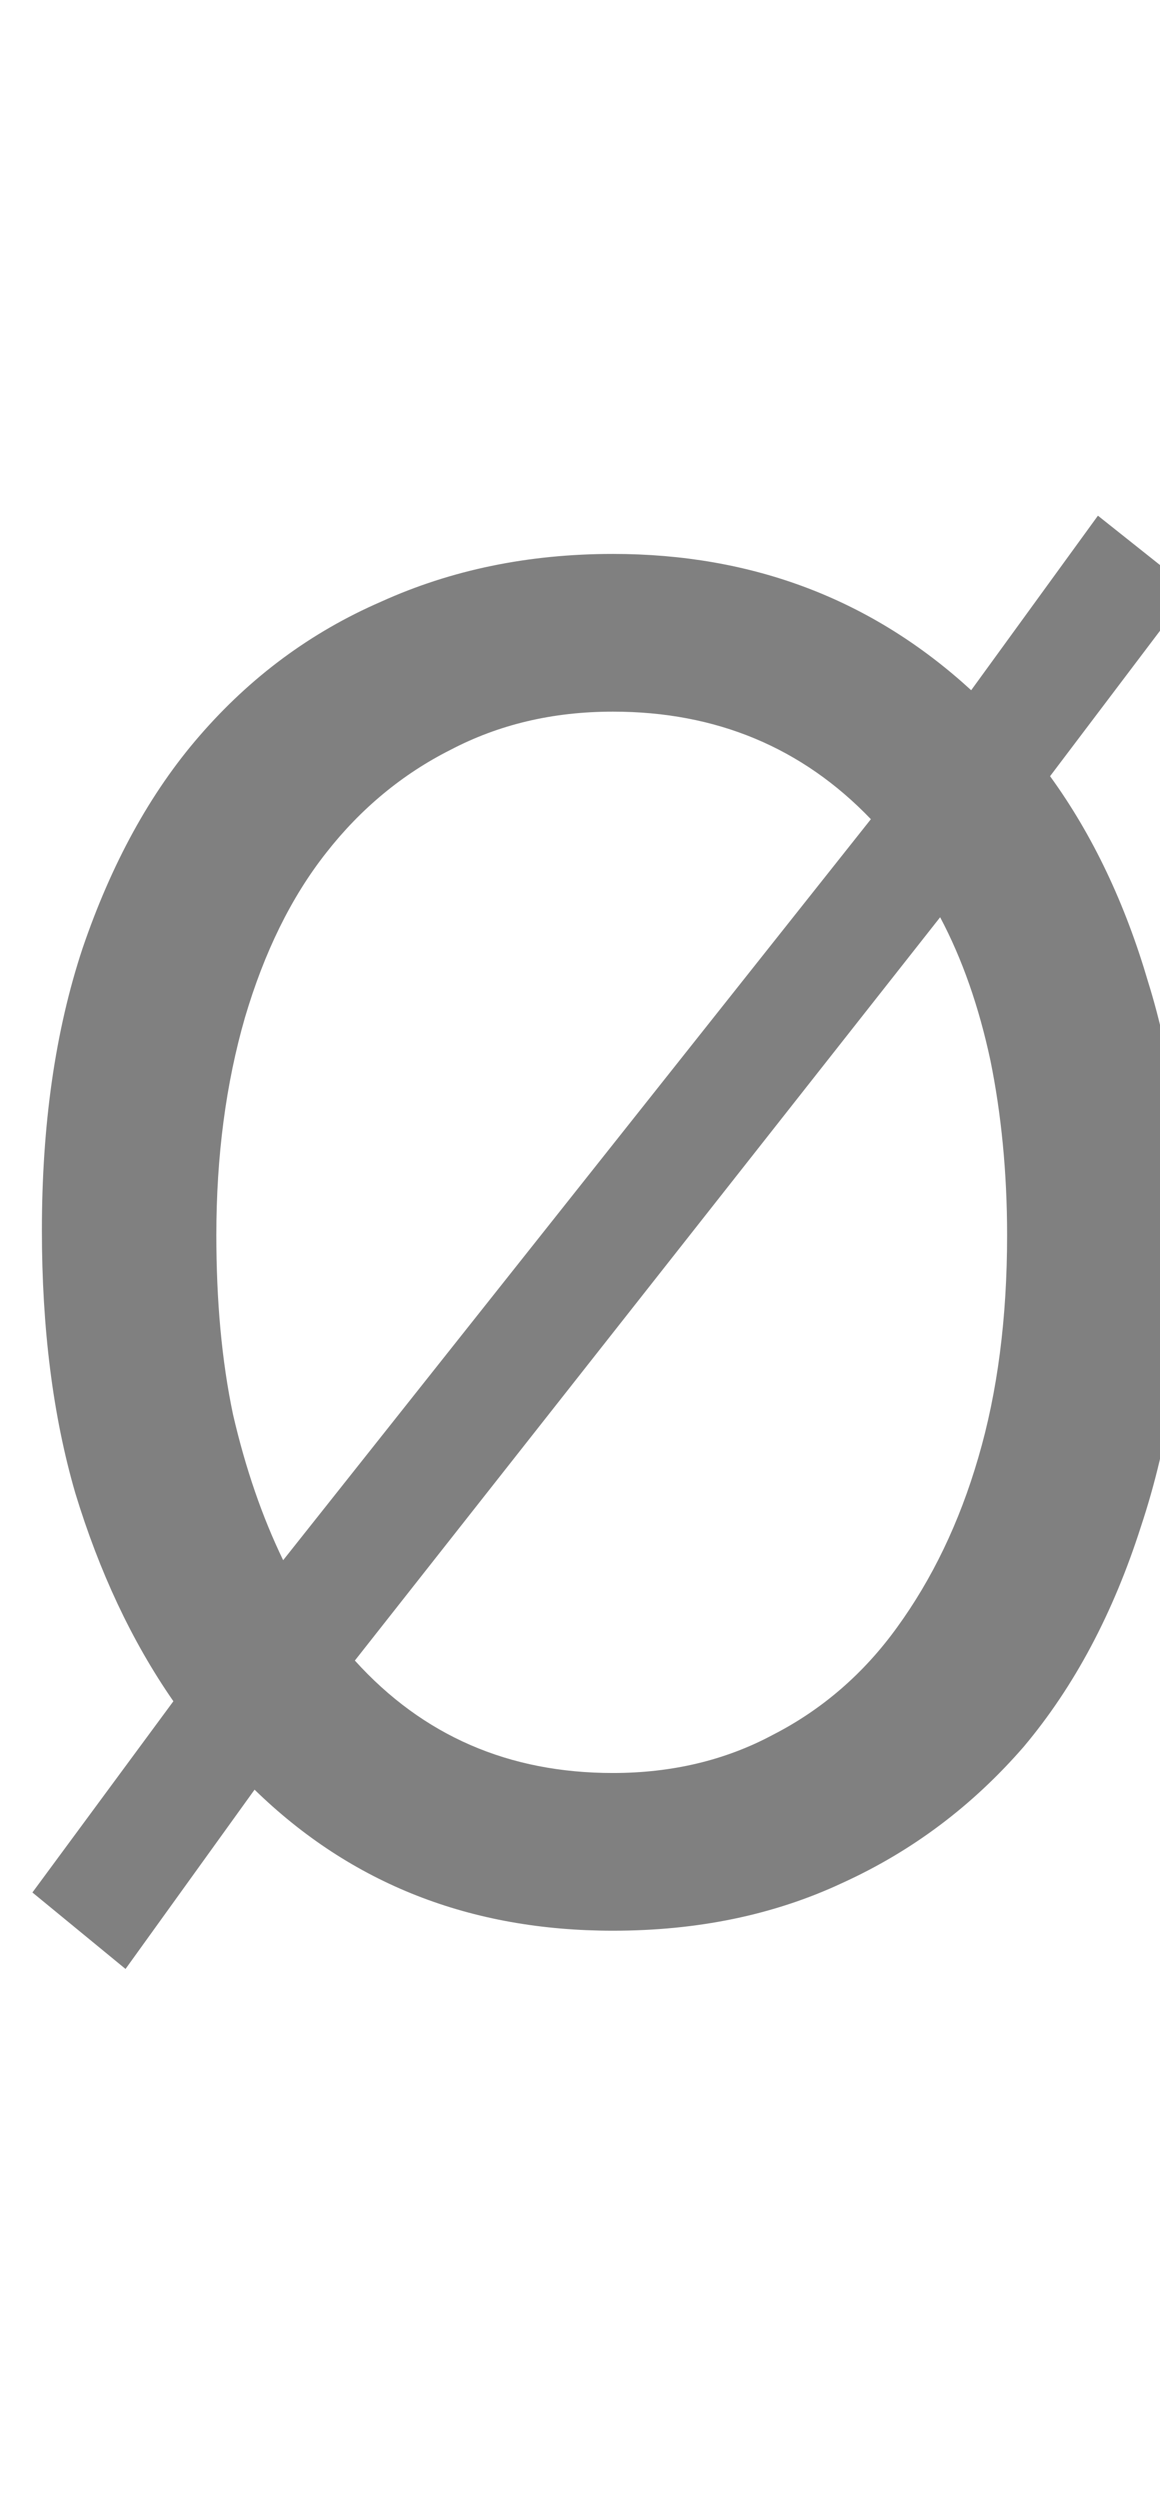 <?xml version="1.0" encoding="UTF-8"?>
<svg xmlns="http://www.w3.org/2000/svg" xmlns:xlink="http://www.w3.org/1999/xlink" width="7.587pt" height="16.341pt" viewBox="0 0 7.587 16.341" version="1.1">
<defs>
<g>
<symbol overflow="visible" id="glyph0-0">
<path style="stroke:none;" d="M 1.141 0 L 1.141 -8.797 L 7.703 -8.797 L 7.703 0 Z M 2.609 -0.766 L 6.203 -0.766 L 5.172 -2.531 L 4.453 -3.906 L 4.391 -3.906 L 3.641 -2.531 Z M 4.391 -5.156 L 4.453 -5.156 L 5.125 -6.406 L 6.062 -8 L 2.766 -8 L 3.703 -6.406 Z M 2 -1.453 L 3.781 -4.531 L 2 -7.625 Z M 6.812 -1.453 L 6.812 -7.625 L 5.047 -4.531 Z M 6.812 -1.453 "/>
</symbol>
<symbol overflow="visible" id="glyph0-1">
<path style="stroke:none;" d="M 4.469 0 C 3.539 0 2.758 -0.305 2.125 -0.922 L 1.281 0.25 L 0.672 -0.25 L 1.594 -1.5 C 1.32 -1.895 1.109 -2.348 0.953 -2.859 C 0.805 -3.367 0.734 -3.941 0.734 -4.578 C 0.734 -5.266 0.82 -5.879 1 -6.422 C 1.188 -6.973 1.441 -7.438 1.766 -7.812 C 2.098 -8.195 2.492 -8.488 2.953 -8.688 C 3.41 -8.895 3.914 -9 4.469 -9 C 5.383 -9 6.164 -8.703 6.812 -8.109 L 7.641 -9.25 L 8.25 -8.766 L 7.328 -7.547 C 7.609 -7.16 7.82 -6.711 7.969 -6.203 C 8.125 -5.703 8.203 -5.141 8.203 -4.516 C 8.203 -3.828 8.109 -3.203 7.922 -2.641 C 7.742 -2.078 7.488 -1.598 7.156 -1.203 C 6.82 -0.816 6.426 -0.52 5.969 -0.312 C 5.52 -0.102 5.02 0 4.469 0 Z M 1.875 -4.547 C 1.875 -4.117 1.91 -3.727 1.984 -3.375 C 2.066 -3.02 2.176 -2.703 2.312 -2.422 L 6.156 -7.266 C 5.707 -7.734 5.145 -7.969 4.469 -7.969 C 4.07 -7.969 3.719 -7.883 3.406 -7.719 C 3.094 -7.562 2.82 -7.336 2.594 -7.047 C 2.363 -6.754 2.188 -6.395 2.062 -5.969 C 1.938 -5.539 1.875 -5.066 1.875 -4.547 Z M 4.469 -1.031 C 4.852 -1.031 5.203 -1.113 5.516 -1.281 C 5.836 -1.445 6.109 -1.68 6.328 -1.984 C 6.555 -2.297 6.734 -2.664 6.859 -3.094 C 6.984 -3.52 7.047 -4.004 7.047 -4.547 C 7.047 -4.961 7.008 -5.344 6.938 -5.688 C 6.863 -6.039 6.754 -6.352 6.609 -6.625 L 2.781 -1.766 C 3.227 -1.273 3.789 -1.031 4.469 -1.031 Z M 4.469 -1.031 "/>
</symbol>
</g>
</defs>
<g id="surface179">
<g style="fill:rgb(50.049%,50.049%,50.049%);fill-opacity:1;">
  <use xlink:href="#glyph0-1" x="-0.46" y="12.621"/>
</g>
</g>
</svg>
